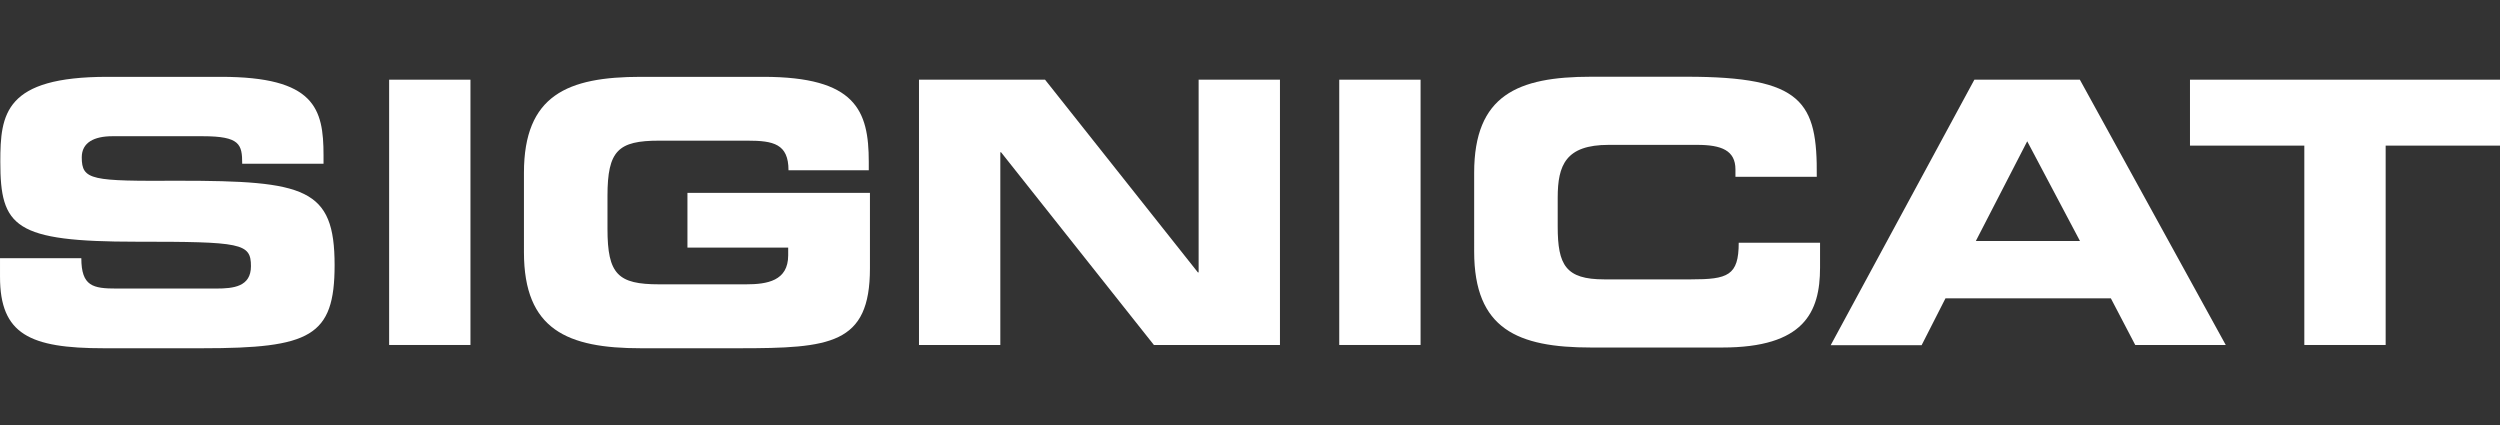 <?xml version="1.0" encoding="utf-8"?>
<!-- Generator: Adobe Illustrator 16.0.0, SVG Export Plug-In . SVG Version: 6.00 Build 0)  -->
<!DOCTYPE svg PUBLIC "-//W3C//DTD SVG 1.1//EN" "http://www.w3.org/Graphics/SVG/1.1/DTD/svg11.dtd">
<svg version="1.1" id="Layer_1" xmlns="http://www.w3.org/2000/svg" xmlns:xlink="http://www.w3.org/1999/xlink" x="0px" y="0px"
	 width="1058.859px" height="180px" viewBox="-145.43 -34.961 1058.859 180" enable-background="new -145.43 -34.961 1058.859 180"
	 xml:space="preserve">
<rect x="-145.43" y="-34.961" width="1058.859" height="180" fill="#333333" stroke="none"/>
<title>svg-dark-grey-logo</title>
<path fill="#FFFFFF" d="M-145.43,74.384h34.446c0,11.929,4.961,12.866,14.923,12.866h42.176c7.328,0,14.744-0.76,14.744-9.471
	c0-9.784-4.021-10.365-48.385-10.365c-51.871,0-57.769-6.211-57.769-33.865c0-20.33,1.875-35.967,45.349-35.967h48.116
	c39.72,0,43.429,13.404,43.429,33.24v3.574h-34.448c0-8.219-0.938-11.662-16.754-11.662h-38.199c-7.729,0-13.001,2.638-13.001,8.937
	c0,9.785,4.155,10.097,41.103,9.918c53.613,0,65.989,3.128,65.989,35.742c0,30.247-10.275,35.206-56.024,35.206h-41.774
	c-31.275,0-43.918-5.896-43.918-30.248v-7.905H-145.43z"/>
<rect x="19.387" y="-1.211" fill="#FFFFFF" width="34.445" height="112.363"/>
<path fill="#FFFFFF" d="M76.484,38.24c0-32.928,18.498-40.657,49.504-40.657h51.87c39.094,0,44.678,14.164,44.678,36.011v3.573h-34
	c0-11.168-6.344-12.554-17.379-12.554h-37.396c-17.38,0-21.893,4.201-21.893,23.412v13.982c0,19.256,4.467,23.457,21.893,23.457
	h36.77c8.935,0,17.871-1.43,17.871-12.287v-3.262h-42.668V46.729h77.293v31.989c0,32.257-16.8,33.821-55.58,33.821h-41.46
	c-31.006,0-49.504-7.773-49.504-40.657L76.484,38.24L76.484,38.24z"/>
<polygon fill="#FFFFFF" points="243.802,-1.211 297.191,-1.211 361.93,80.416 362.242,80.416 362.242,-1.211 396.689,-1.211 
	396.689,111.154 343.299,111.154 278.561,29.527 278.249,29.527 278.249,111.154 243.802,111.154 "/>
<rect x="421.799" y="-1.211" fill="#FFFFFF" width="34.445" height="112.363"/>
<path fill="#FFFFFF" d="M478.941,38.24c0-32.928,18.452-40.701,49.502-40.701h40.523c49.145,0,55.398,10.589,55.086,42.398h-34.445
	v-3.127c0-8.041-5.896-10.41-16.173-10.41h-37.53c-18.184,0-21.579,8.578-21.579,22.338v12.287c0,16.308,3.396,22.34,19.704,22.34
	H570.8c15.547,0,20.192-1.564,20.192-15.504h34.446v10.545c0,18.941-6.836,33.82-41.415,33.82h-55.58
	c-31.05,0-49.502-7.773-49.502-40.658V38.24L478.941,38.24z"/>
<path fill="#FFFFFF" d="M690.802-1.211h44.679l61.789,112.363h-38.334l-10.32-19.746H678.56l-10.098,19.836H629.95L690.802-1.211z
	 M691.427,67.102h44.096l-22.338-42.22L691.427,67.102z"/>
<polygon fill="#FFFFFF" points="782.123,-1.211 913.429,-1.211 913.429,26.713 865,26.713 865,111.154 830.553,111.154 
	830.553,26.713 782.123,26.713 "/>
</svg>
